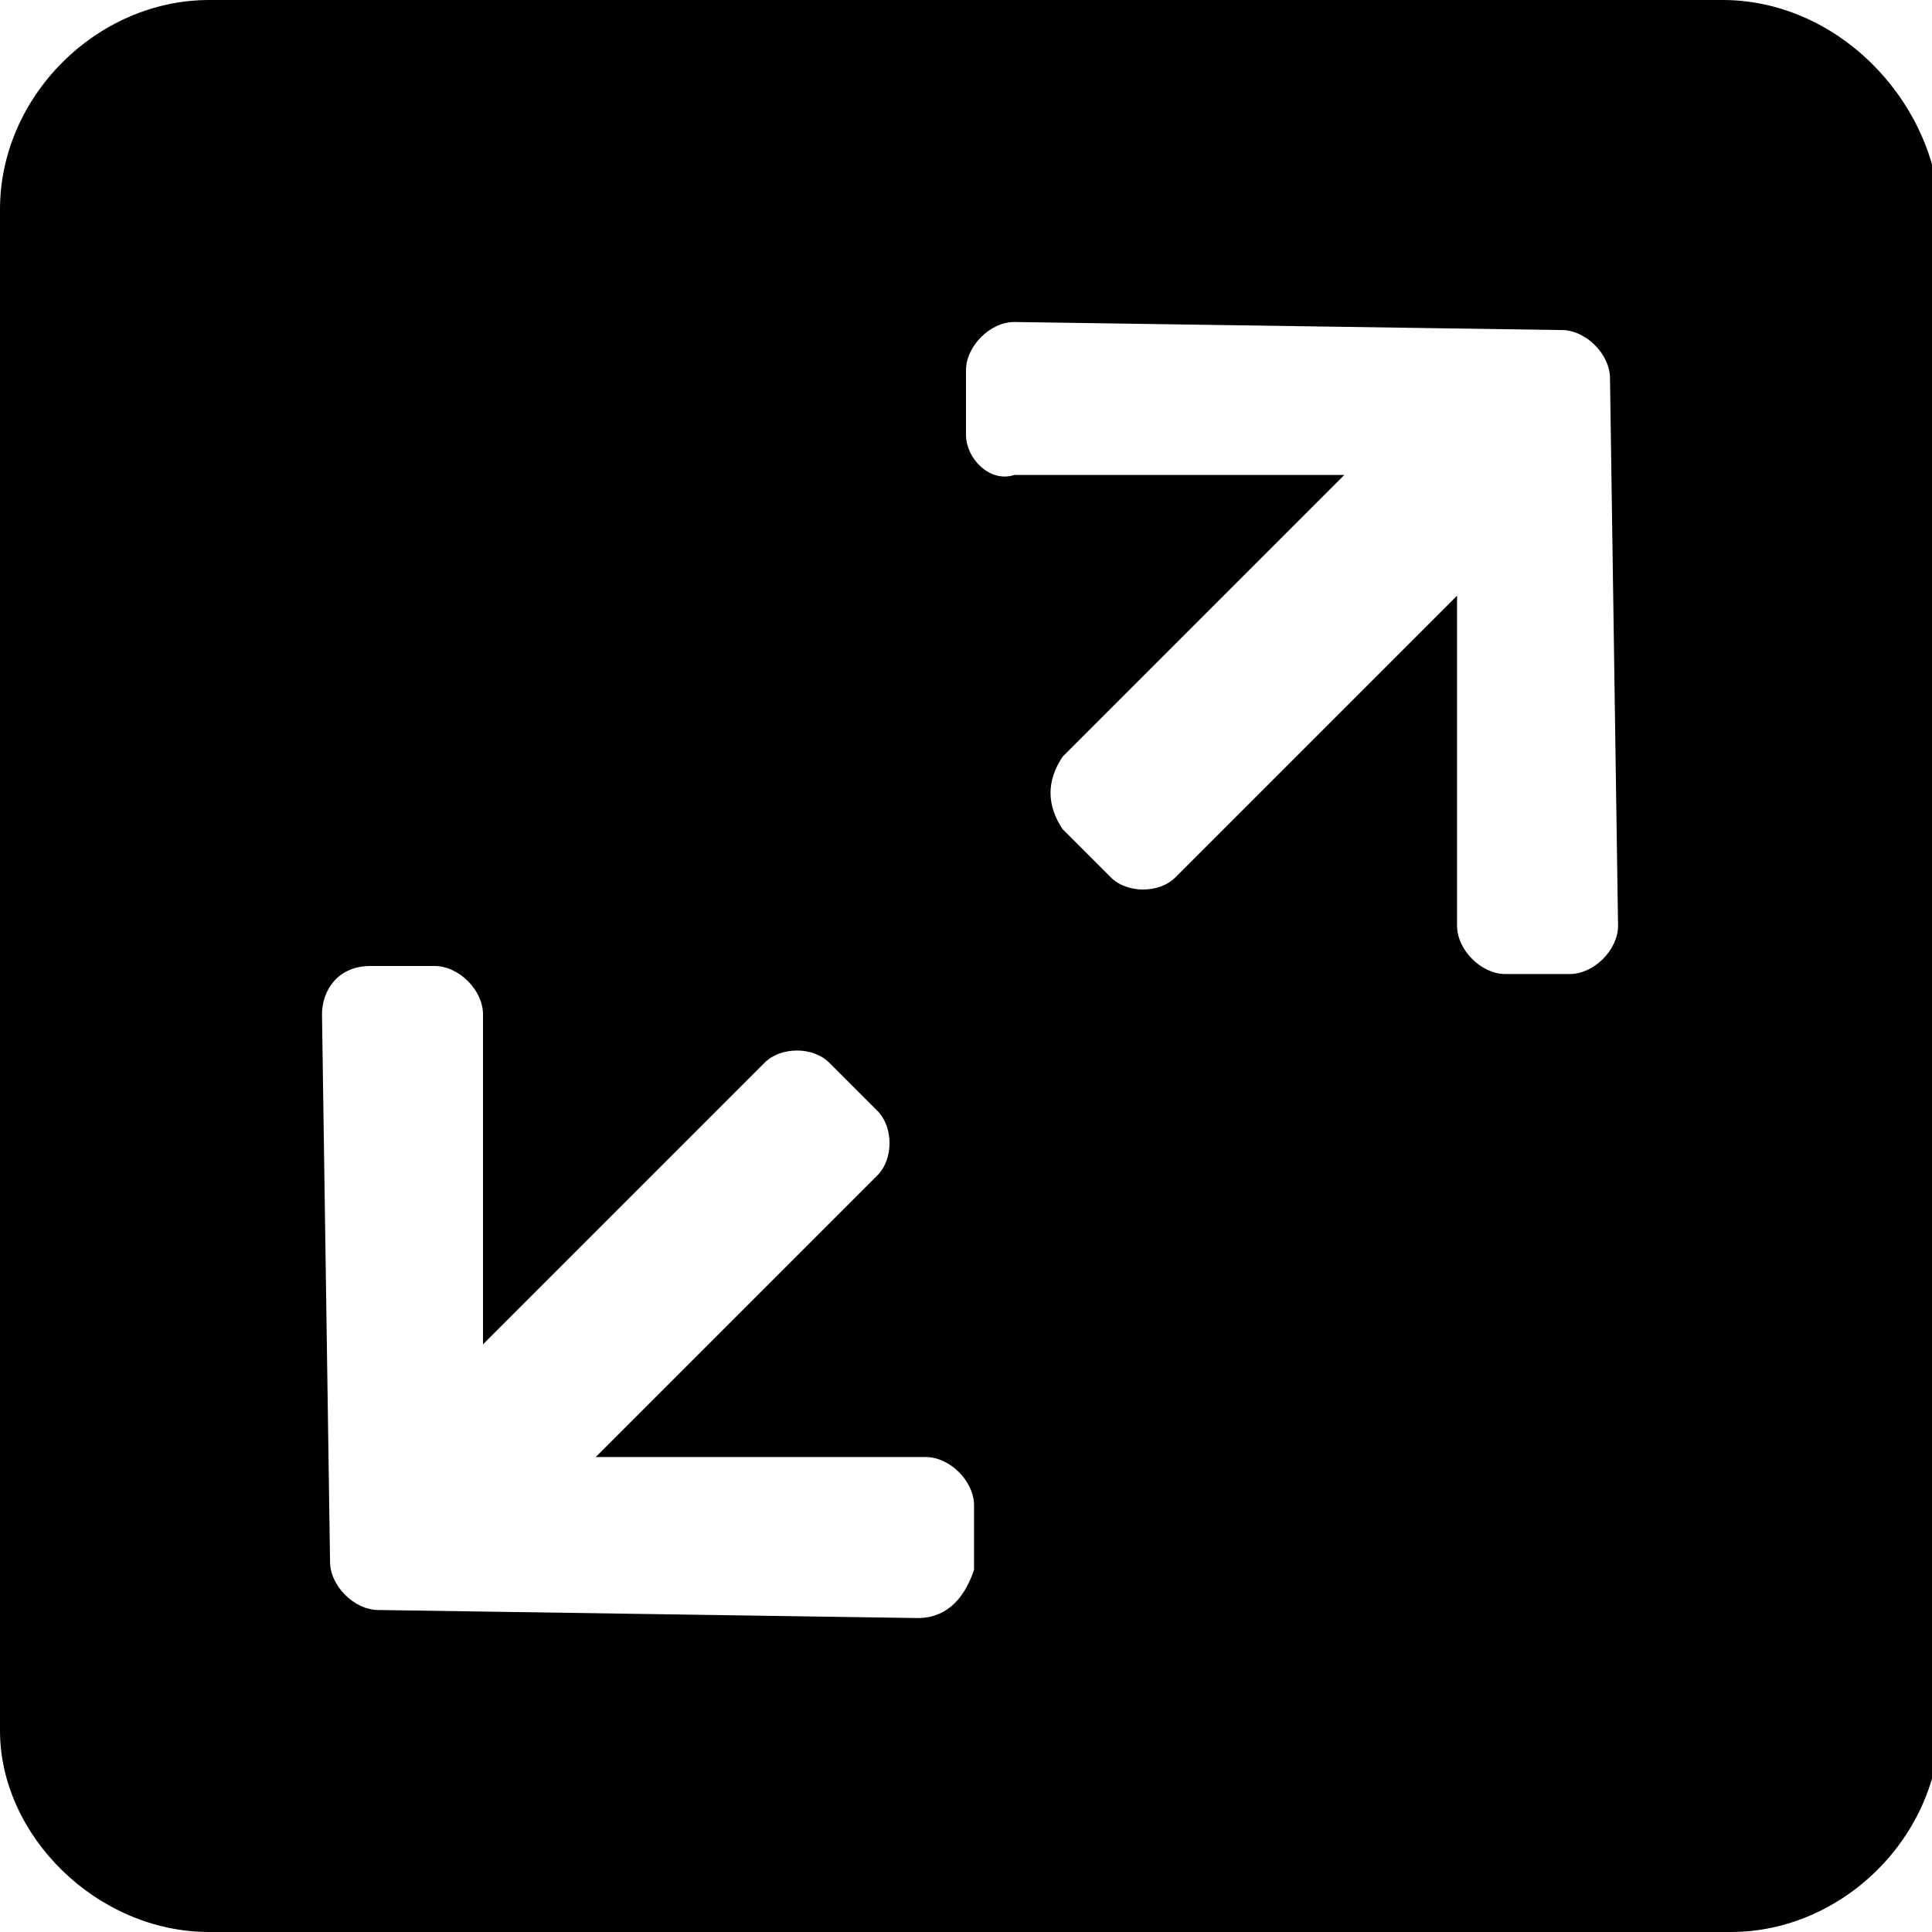 <svg id="icon" viewBox="0 0 24 24" xmlns="http://www.w3.org/2000/svg">
<path d="M21.4,0H2.6C1.2,0,0,1.2,0,2.6v18.9C0,22.8,1.2,24,2.6,24h18.9c1.4,0,2.6-1.2,2.6-2.6V2.6C24,1.2,22.8,0,21.4,0
	z M11.4,20.1L4.7,20c-0.3,0-0.6-0.3-0.6-0.6L4,12.6C4,12.3,4.2,12,4.6,12l0.8,0c0.3,0,0.6,0.3,0.6,0.6l0,4.1l3.5-3.5
	c0.2-0.2,0.6-0.2,0.8,0l0.6,0.6c0.2,0.2,0.2,0.6,0,0.8l-3.5,3.5l4.1,0c0.3,0,0.6,0.3,0.6,0.6l0,0.8C12,19.8,11.8,20.1,11.4,20.1z
	 M19.5,12.1l-0.8,0c-0.3,0-0.6-0.3-0.6-0.6l0-4.1l-3.5,3.5c-0.2,0.2-0.6,0.2-0.8,0l-0.6-0.6C13,10,13,9.7,13.2,9.4l3.5-3.5l-4.1,0
	C12.3,6,12,5.7,12,5.4l0-0.8C12,4.3,12.3,4,12.6,4l6.8,0.1c0.3,0,0.6,0.3,0.6,0.6l0.1,6.8C20.1,11.8,19.8,12.1,19.5,12.1z"/>
</svg>
